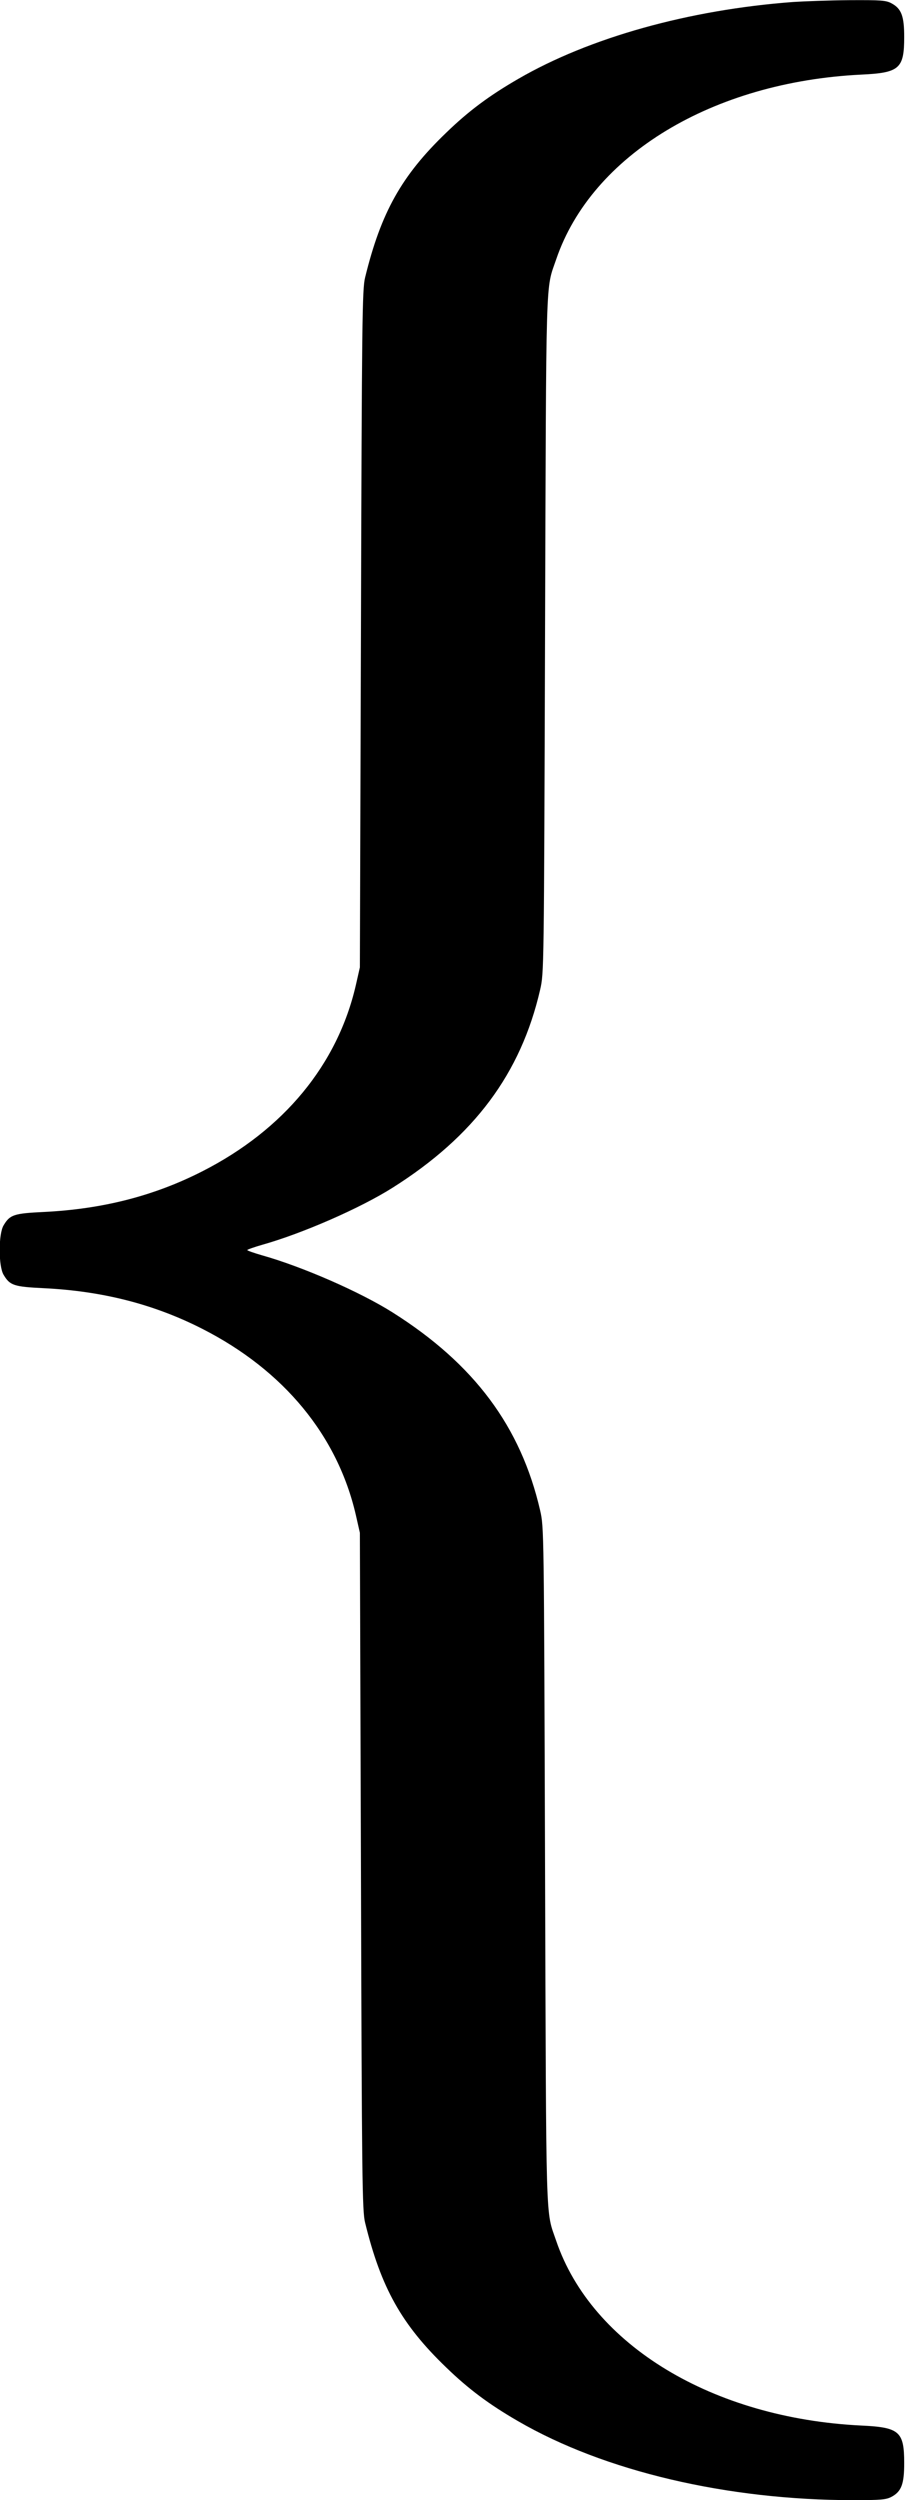 <?xml version="1.0" standalone="no"?>
<!DOCTYPE svg PUBLIC "-//W3C//DTD SVG 20010904//EN"
 "http://www.w3.org/TR/2001/REC-SVG-20010904/DTD/svg10.dtd">
<svg version="1.0" xmlns="http://www.w3.org/2000/svg"
 width="502pt" height="1384pt" viewBox="0 0 502 1384"
 preserveAspectRatio="xMidYMid meet">
<g transform="translate(0,1384) scale(0.1,-0.1)"
fill="#000000" stroke="none">
<path d="M4395 13829 c-578 -43 -1129 -197 -1524 -426 -161 -93 -275 -178
-398 -297 -248 -238 -362 -442 -450 -802 -16 -63 -18 -236 -23 -1944 l-6
-1875 -22 -97 c-101 -440 -399 -802 -851 -1032 -267 -136 -552 -209 -878 -225
-166 -8 -188 -15 -223 -74 -29 -47 -29 -227 0 -274 35 -59 57 -66 223 -74 326
-16 611 -89 878 -225 452 -230 750 -592 851 -1032 l22 -97 6 -1875 c5 -1708 7
-1881 23 -1944 88 -360 202 -564 450 -802 123 -119 237 -204 398 -297 478
-277 1158 -437 1859 -437 151 0 180 3 209 18 56 30 71 71 71 187 0 175 -26
198 -237 208 -824 40 -1494 445 -1691 1022 -60 176 -55 33 -62 2080 -6 1864
-6 1870 -27 1963 -107 465 -366 812 -818 1097 -179 113 -499 253 -723 316 -45
13 -82 26 -82 29 0 3 37 16 82 29 224 63 544 203 723 316 452 285 711 632 818
1097 21 93 21 99 27 1963 7 2047 2 1904 62 2080 197 577 867 982 1691 1022
211 10 237 33 237 208 0 116 -15 157 -71 187 -30 16 -57 18 -234 17 -110 -1
-249 -6 -310 -10z"/>
</g>
</svg>
